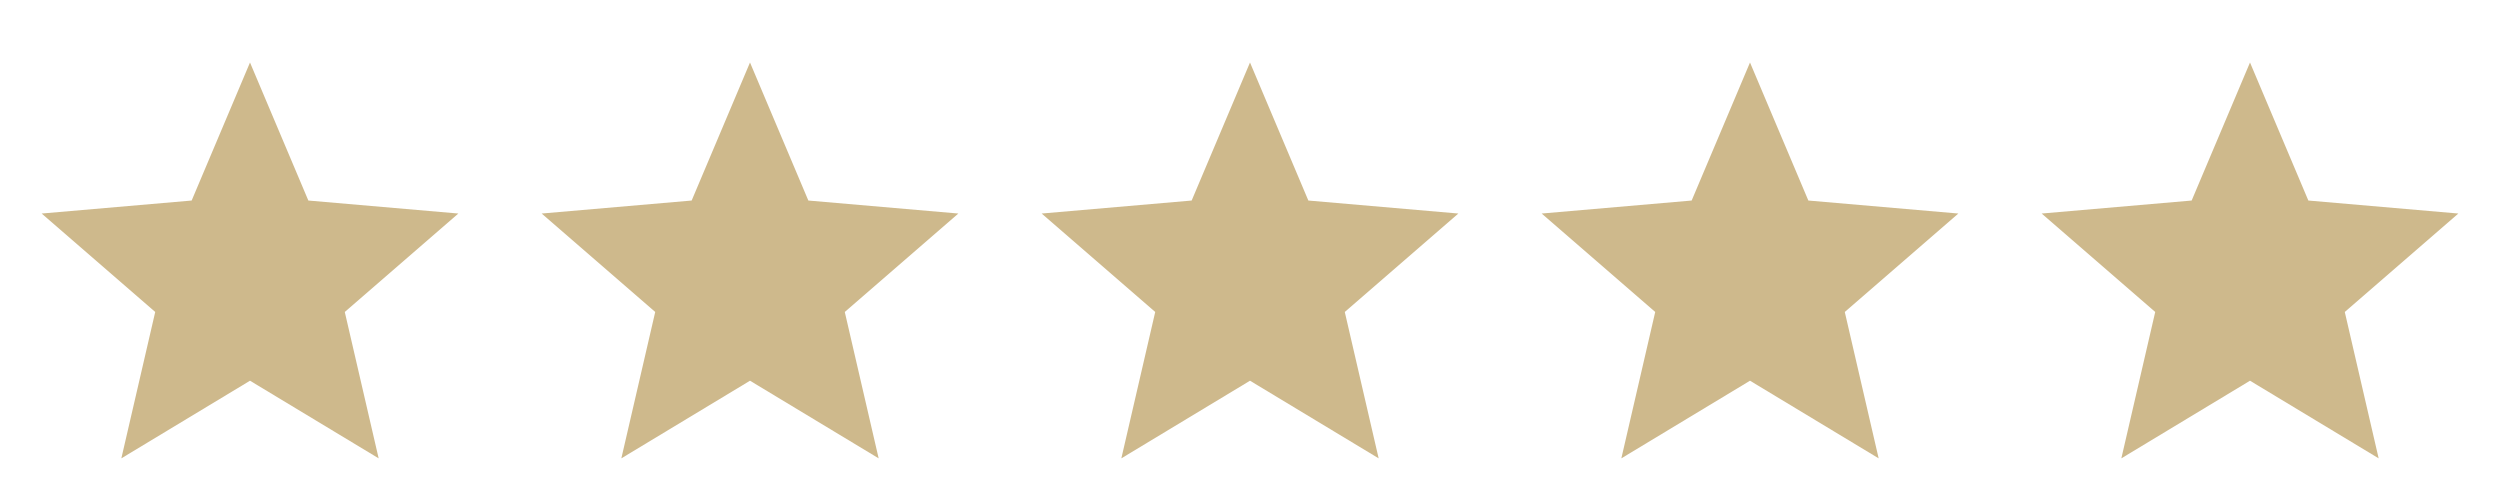 <svg width="80" height="16" viewBox="0 0 80 16" fill="none" xmlns="http://www.w3.org/2000/svg">
<path d="M3.883 14.667L4.967 9.983L1.333 6.833L6.133 6.417L8 2L9.867 6.417L14.667 6.833L11.033 9.983L12.117 14.667L8 12.183L3.883 14.667Z" fill="#CEB98C"/>
<path d="M19.883 14.667L20.967 9.983L17.333 6.833L22.133 6.417L24 2L25.867 6.417L30.667 6.833L27.033 9.983L28.117 14.667L24 12.183L19.883 14.667Z" fill="#CEB98C"/>
<path d="M35.883 14.667L36.967 9.983L33.333 6.833L38.133 6.417L40 2L41.867 6.417L46.667 6.833L43.033 9.983L44.117 14.667L40 12.183L35.883 14.667Z" fill="#CEB98C"/>
<path d="M51.883 14.667L52.967 9.983L49.333 6.833L54.133 6.417L56 2L57.867 6.417L62.667 6.833L59.033 9.983L60.117 14.667L56 12.183L51.883 14.667Z" fill="#CEB98C"/>
<path d="M67.883 14.667L68.967 9.983L65.333 6.833L70.133 6.417L72 2L73.867 6.417L78.667 6.833L75.033 9.983L76.117 14.667L72 12.183L67.883 14.667Z" fill="#CEB98C"/>
</svg>
